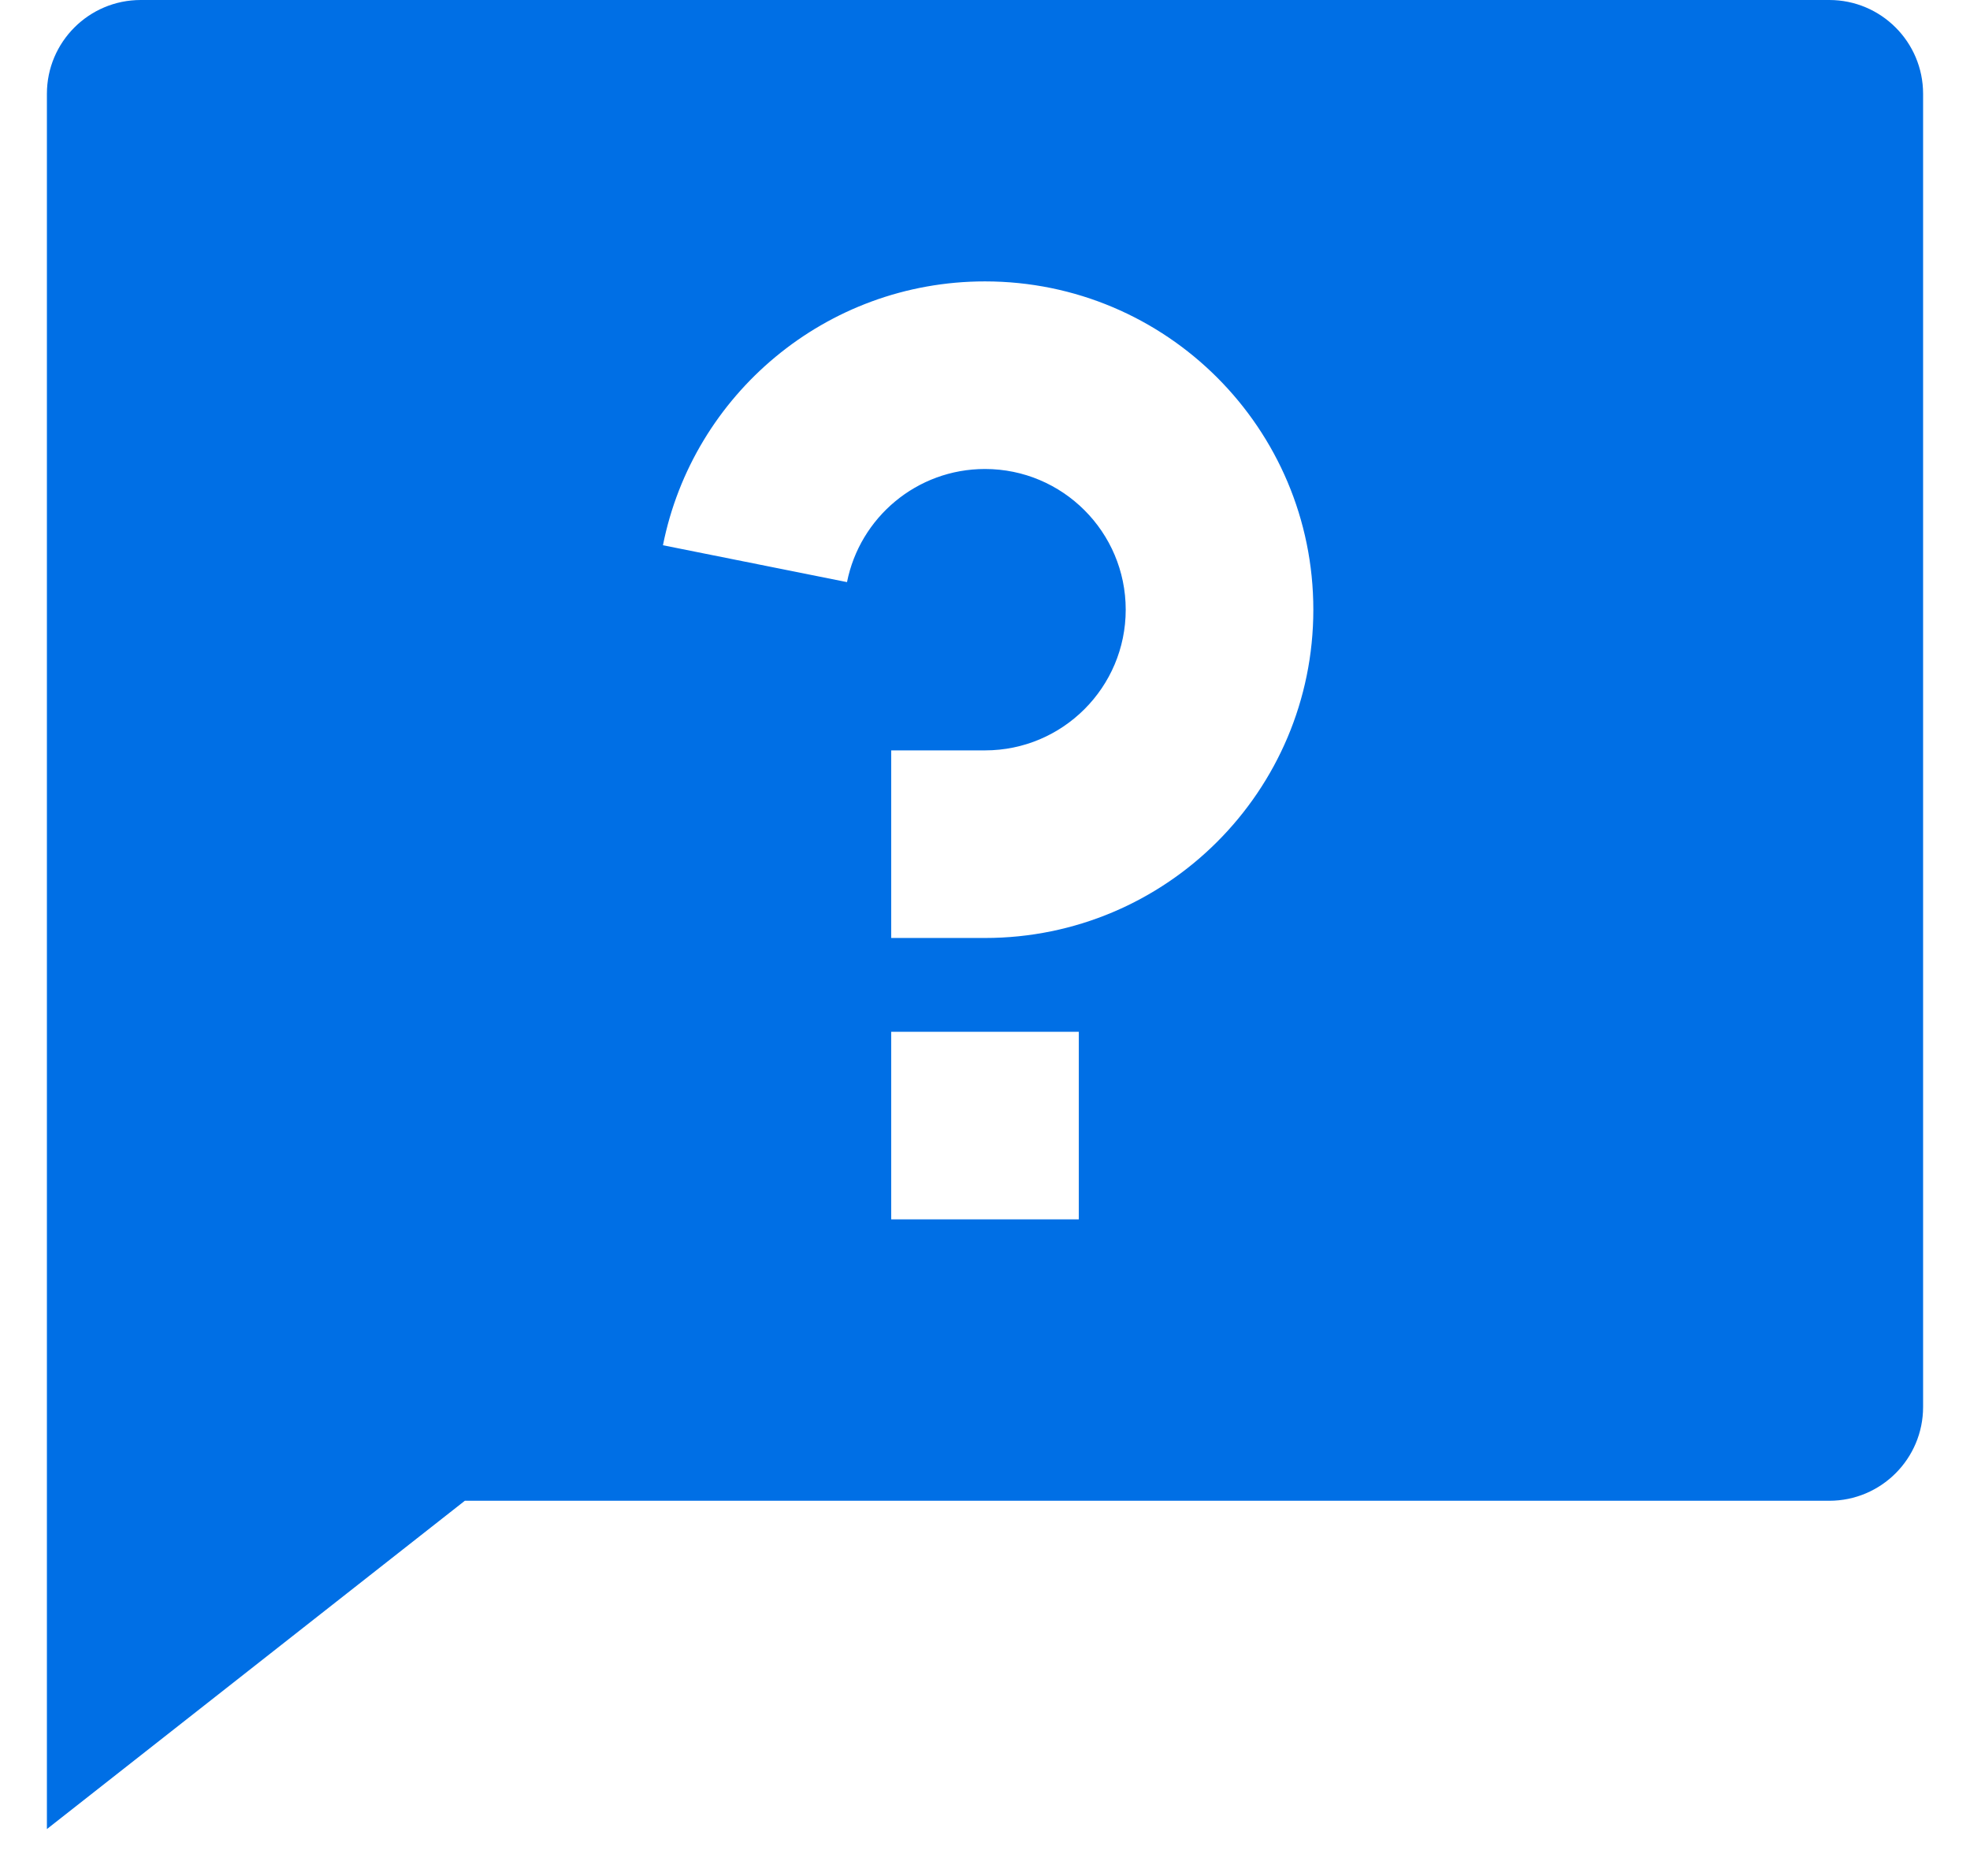 <svg width="21" height="20" viewBox="0 0 21 20" fill="none" xmlns="http://www.w3.org/2000/svg">
<path d="M4.955 16L0.5 19.5V1C0.5 0.448 0.948 0 1.5 0H19.5C20.052 0 20.5 0.448 20.5 1V15C20.5 15.552 20.052 16 19.5 16H4.955ZM9.5 11V13H11.5V11H9.5ZM7.067 5.813L9.029 6.206C9.166 5.518 9.772 5 10.5 5C11.328 5 12 5.672 12 6.5C12 7.328 11.328 8 10.5 8H9.5V10H10.5C12.433 10 14 8.433 14 6.5C14 4.567 12.433 3 10.5 3C8.802 3 7.386 4.209 7.067 5.813Z" fill="#006FE5"/>
</svg>
